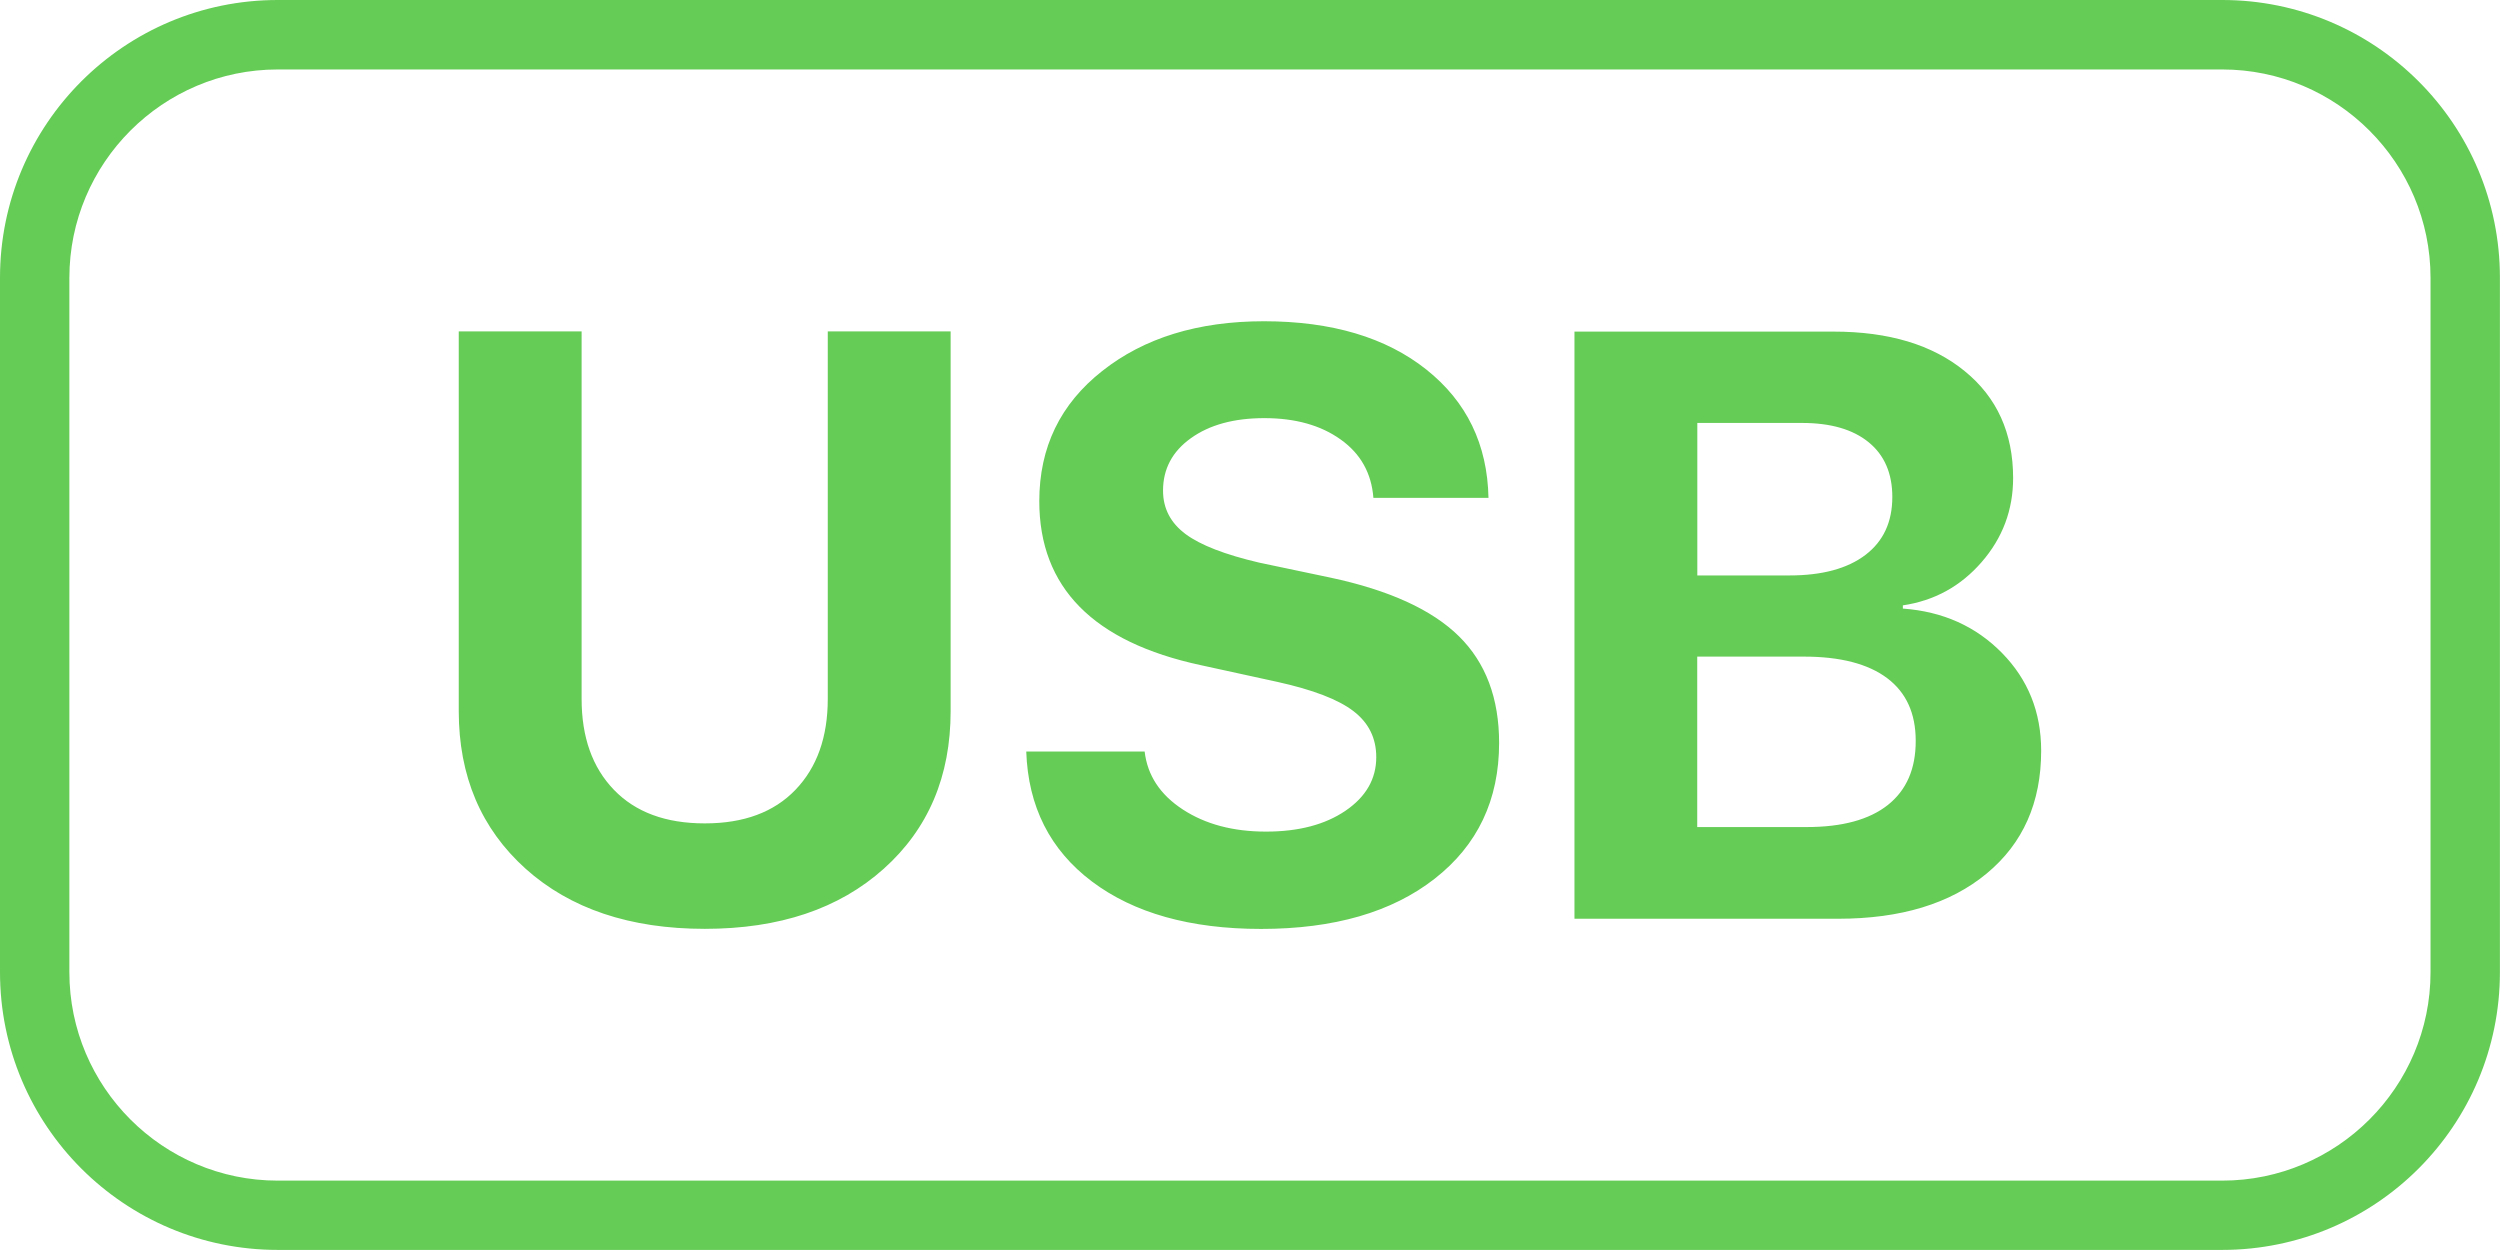 <?xml version="1.0" encoding="utf-8"?>
<!-- Generator: Adobe Illustrator 16.0.0, SVG Export Plug-In . SVG Version: 6.00 Build 0)  -->
<!DOCTYPE svg PUBLIC "-//W3C//DTD SVG 1.1//EN" "http://www.w3.org/Graphics/SVG/1.1/DTD/svg11.dtd">
<svg version="1.1" id="圖層_1" xmlns="http://www.w3.org/2000/svg" xmlns:xlink="http://www.w3.org/1999/xlink" x="0px" y="0px"
	 width="28px" height="14px" viewBox="406.945 290.64 28 14" enable-background="new 406.945 290.64 28 14" xml:space="preserve">
<path fill="#65CC56" d="M431.833,290.64h-21.777c-1.719,0-3.111,1.393-3.111,3.111v7.777c0,1.719,1.393,3.111,3.111,3.111h21.777
	c1.719,0,3.111-1.393,3.111-3.111v-7.777C434.945,292.033,433.552,290.64,431.833,290.64z M434.167,301.529
	c0,1.287-1.047,2.334-2.334,2.334h-21.777c-1.287,0-2.334-1.047-2.334-2.334v-7.777c0-1.287,1.047-2.334,2.334-2.334h21.777
	c1.287,0,2.334,1.047,2.334,2.334V301.529z M428.257,297.456v-0.036c0.352-0.052,0.646-0.213,0.881-0.483
	c0.236-0.271,0.354-0.585,0.354-0.943c0-0.504-0.181-0.904-0.543-1.198c-0.361-0.295-0.85-0.442-1.467-0.442h-2.903v6.576h2.954
	c0.701,0,1.256-0.169,1.662-0.506c0.408-0.337,0.611-0.796,0.611-1.376c0-0.432-0.146-0.796-0.438-1.094
	S428.707,297.489,428.257,297.456z M425.955,295.377h1.172c0.322,0,0.571,0.072,0.748,0.217c0.176,0.144,0.264,0.349,0.264,0.612
	c0,0.28-0.1,0.496-0.301,0.649s-0.484,0.23-0.852,0.23h-1.031V295.377z M428.09,299.655c-0.208,0.165-0.511,0.248-0.909,0.248
	h-1.227v-1.909h1.195c0.406,0,0.717,0.08,0.932,0.241c0.214,0.161,0.32,0.395,0.32,0.702
	C428.402,299.25,428.298,299.489,428.09,299.655z M416.216,298.467c0,0.429-0.121,0.768-0.362,1.019s-0.579,0.376-1.015,0.376
	c-0.438,0-0.776-0.125-1.018-0.376c-0.242-0.251-0.362-0.59-0.362-1.019v-4.115h-1.376v4.252c0,0.729,0.25,1.317,0.749,1.766
	c0.5,0.448,1.169,0.673,2.007,0.673c0.836,0,1.504-0.225,2.004-0.673s0.749-1.036,0.749-1.766v-4.252h-1.376V298.467z
	 M421.844,297.109l-0.798-0.168c-0.379-0.089-0.653-0.194-0.822-0.319c-0.168-0.125-0.253-0.287-0.253-0.487
	c0-0.243,0.104-0.439,0.313-0.588c0.208-0.149,0.482-0.224,0.822-0.224c0.347,0,0.632,0.08,0.854,0.239
	c0.224,0.159,0.346,0.378,0.367,0.654h1.289c-0.012-0.599-0.244-1.078-0.697-1.438c-0.452-0.359-1.059-0.54-1.818-0.54
	c-0.738,0-1.342,0.186-1.811,0.557c-0.47,0.37-0.705,0.856-0.705,1.458c0,0.966,0.604,1.578,1.81,1.837l0.856,0.187
	c0.398,0.088,0.683,0.197,0.853,0.328c0.171,0.131,0.255,0.303,0.255,0.515c0,0.243-0.114,0.443-0.344,0.6
	c-0.229,0.156-0.526,0.234-0.891,0.234c-0.367,0-0.678-0.082-0.932-0.248s-0.396-0.382-0.427-0.649h-1.326
	c0.021,0.617,0.267,1.103,0.736,1.456s1.101,0.531,1.894,0.531c0.817,0,1.466-0.188,1.945-0.563c0.48-0.375,0.721-0.882,0.721-1.52
	c0-0.501-0.15-0.9-0.451-1.196S422.503,297.249,421.844,297.109z"/>
</svg>
